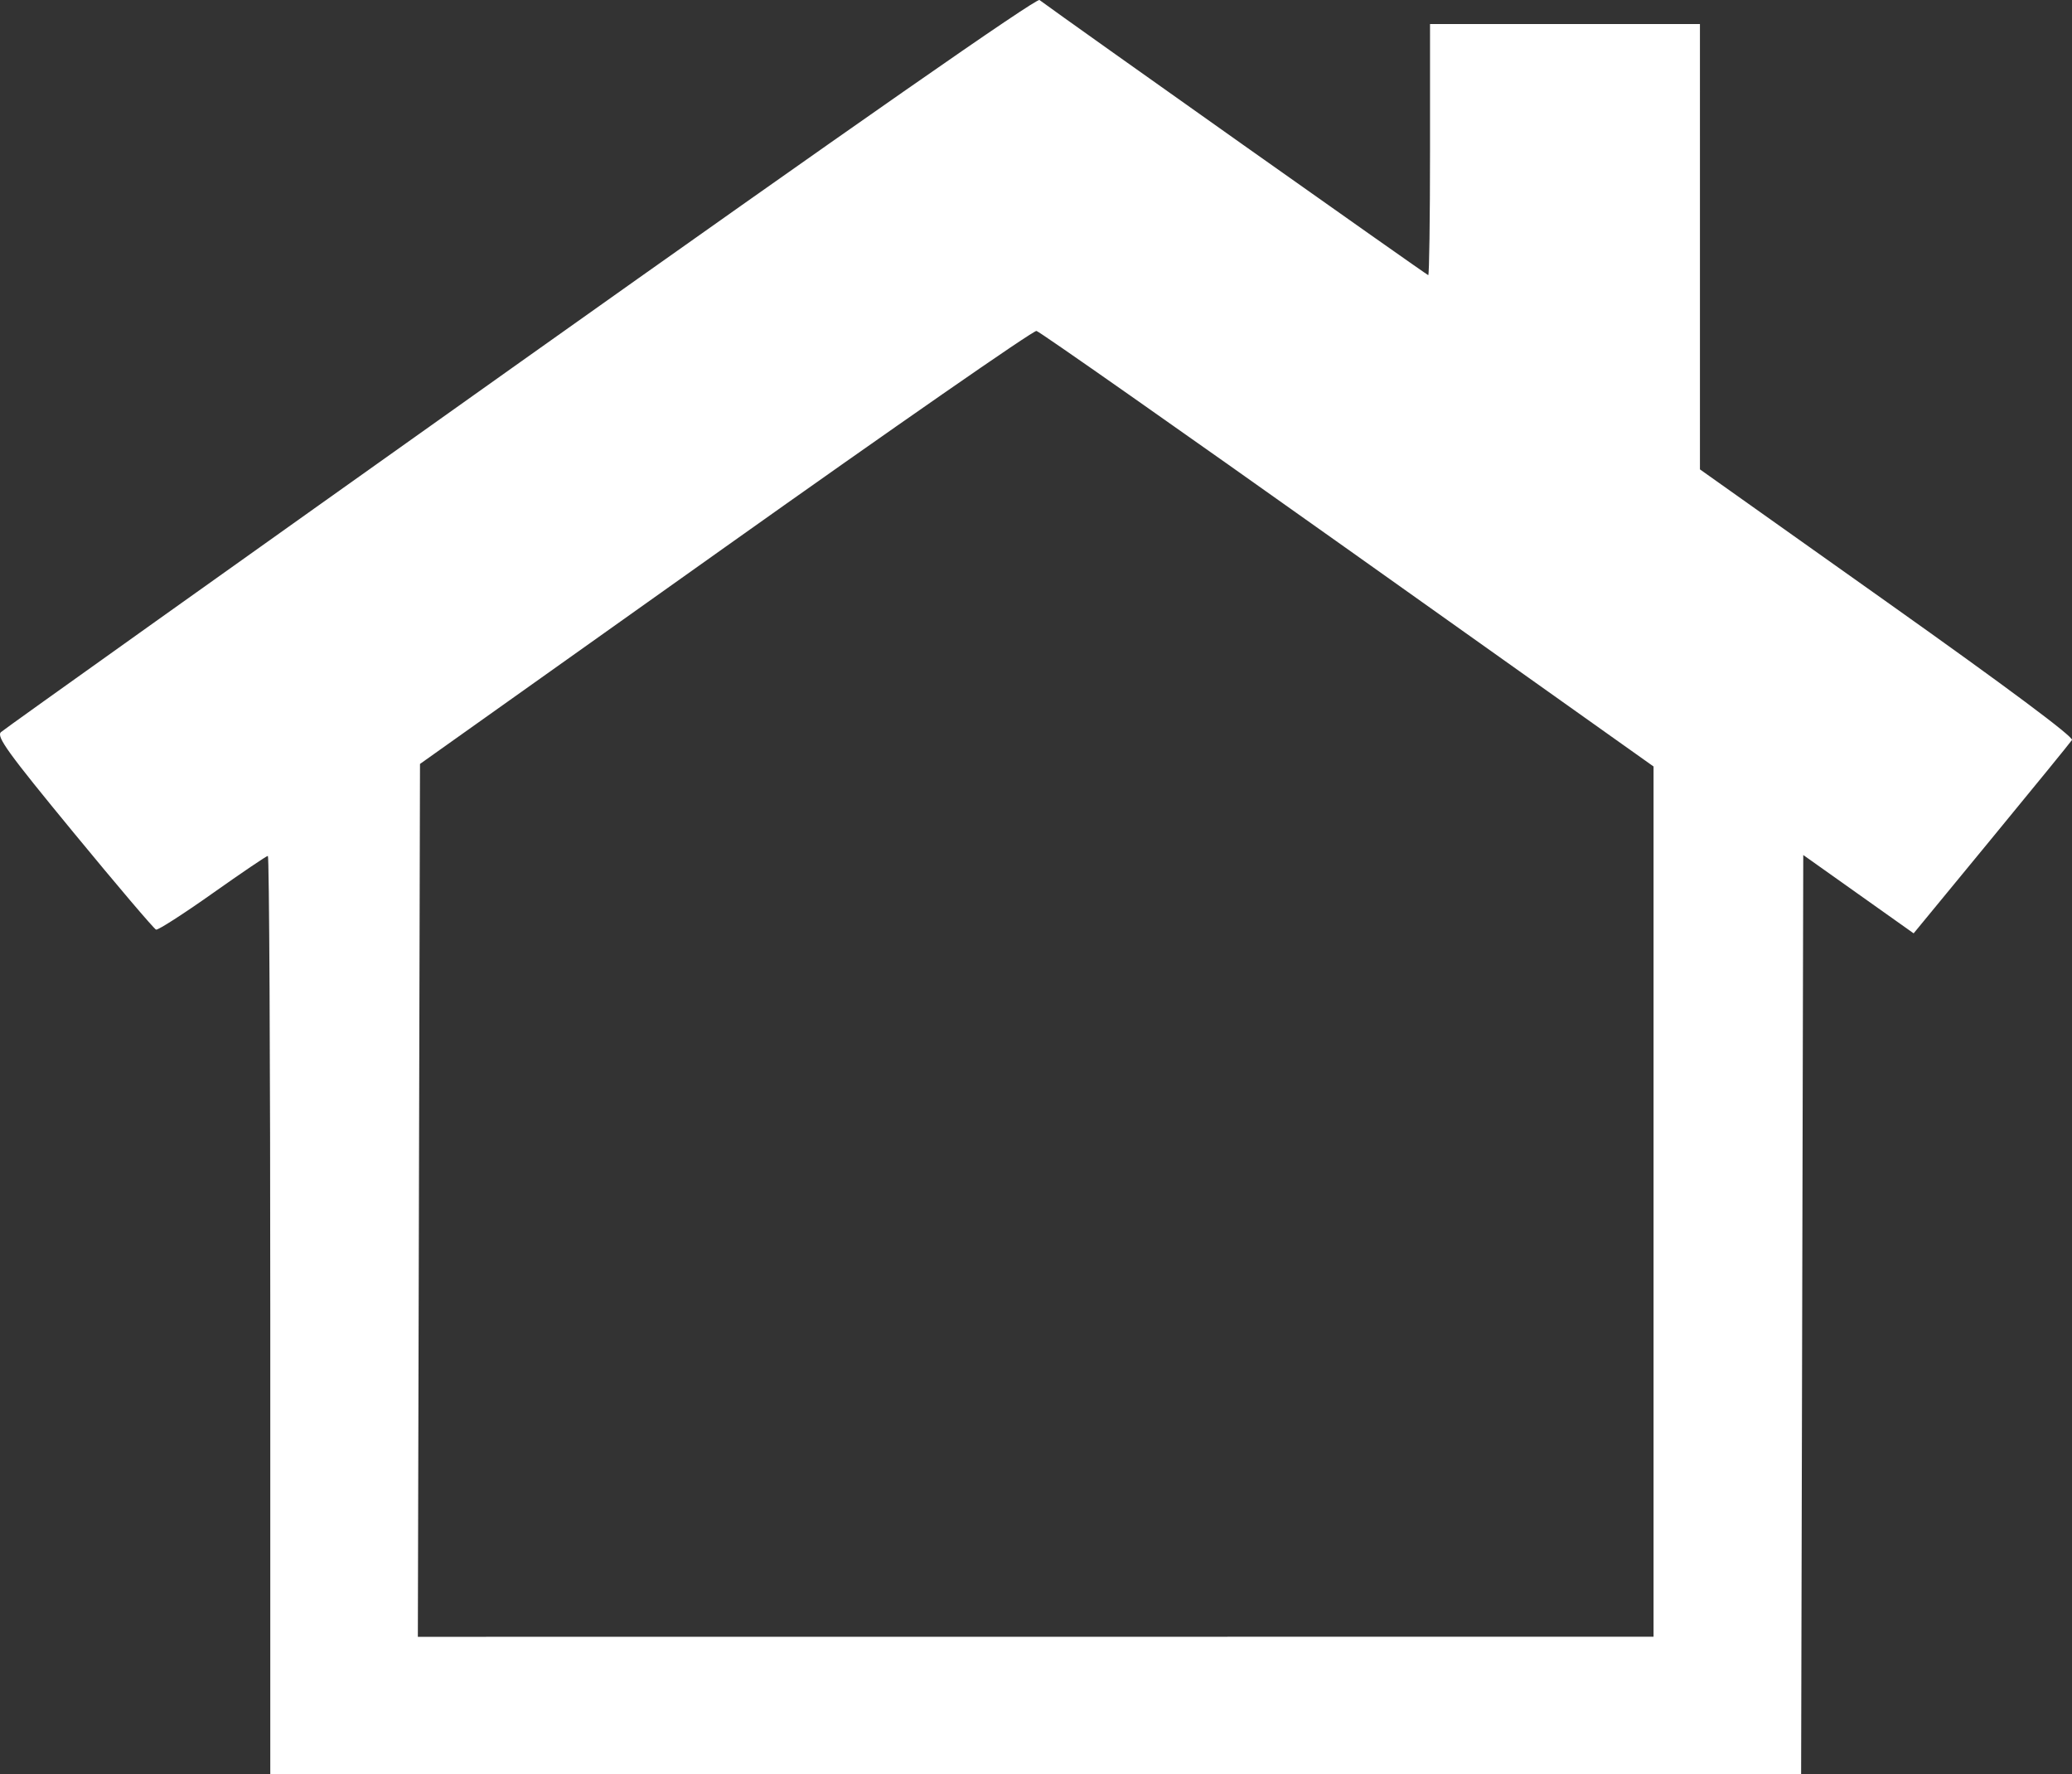 <?xml version="1.0" encoding="UTF-8" standalone="no"?>
<!-- Created with Inkscape (http://www.inkscape.org/) -->

<svg
   xmlns:dc="http://purl.org/dc/elements/1.1/"
   xmlns:cc="http://creativecommons.org/ns#"
   xmlns:rdf="http://www.w3.org/1999/02/22-rdf-syntax-ns#"
   xmlns:svg="http://www.w3.org/2000/svg"
   xmlns="http://www.w3.org/2000/svg"
   xmlns:sodipodi="http://sodipodi.sourceforge.net/DTD/sodipodi-0.dtd"
   xmlns:inkscape="http://www.inkscape.org/namespaces/inkscape"
   version="1.1"
   id="svg4571"
   width="537.365"
   height="460"
   viewBox="0 0 537.365 460"
   sodipodi:docname="home.svg"
   inkscape:version="0.92.1 r15371">
  <rect x="0" y="0" width="537.365" height="460" fill="#333333" stroke="none"/>
  <defs
     id="defs4575" />
  <sodipodi:namedview
     pagecolor="#ffffff"
     bordercolor="#666666"
     borderopacity="1"
     objecttolerance="10"
     gridtolerance="10"
     guidetolerance="10"
     inkscape:pageopacity="0"
     inkscape:pageshadow="2"
     inkscape:window-width="1280"
     inkscape:window-height="736"
     id="namedview4573"
     showgrid="false"
     inkscape:zoom="0.99023438"
     inkscape:cx="207.63586"
     inkscape:cy="202.47733"
     inkscape:window-x="0"
     inkscape:window-y="27"
     inkscape:window-maximized="1"
     inkscape:current-layer="svg4571" />
  <path
     style="fill:#ffffff;stroke-width:1.055"
     d="m 70.097,340.962 c 0,-65.471 -0.28,-119.038 -0.623,-119.038 -0.343,0 -6.799,4.37 -14.347,9.71 -7.548,5.341 -14.142,9.576 -14.653,9.411 C 39.963,240.881 30.369,229.597 19.153,215.969 2.017,195.147 -1.001,190.974 0.25,189.829 1.069,189.079 61.735,145.862 135.064,93.79 221.532,32.388 268.813,-0.572 269.593,0.008 c 6.859,5.096 100.478,71.339 100.821,71.339 0.252,0 0.459,-14.651 0.459,-32.557 V 6.232 h 34.999 34.999 l 0.002,57.738 0.002,57.738 48.629,34.495 c 31.174,22.113 48.349,34.92 47.849,35.678 -0.429,0.651 -9.843,12.196 -20.92,25.655 L 496.294,242.008 481.981,231.853 467.668,221.698 467.391,340.849 467.113,460 H 268.605 70.097 Z M 428.841,424.39 V 311.566 198.741 L 349.538,142.42 C 305.921,111.443 269.591,85.967 268.804,85.806 268.017,85.645 231.722,110.842 188.148,141.799 l -79.224,56.286 -0.278,113.164 -0.278,113.164 c 0,0 24.864,-0.003 61.87,-0.006 51.369,-0.005 162.494,-0.011 220.935,-0.015 22.867,-10e-4 37.668,-0.002 37.668,-0.002 z"
     id="path4581"
     inkscape:connector-curvature="0"
     sodipodi:nodetypes="ssscscscsscccccscscccccccscccscscccssc" />
</svg>
